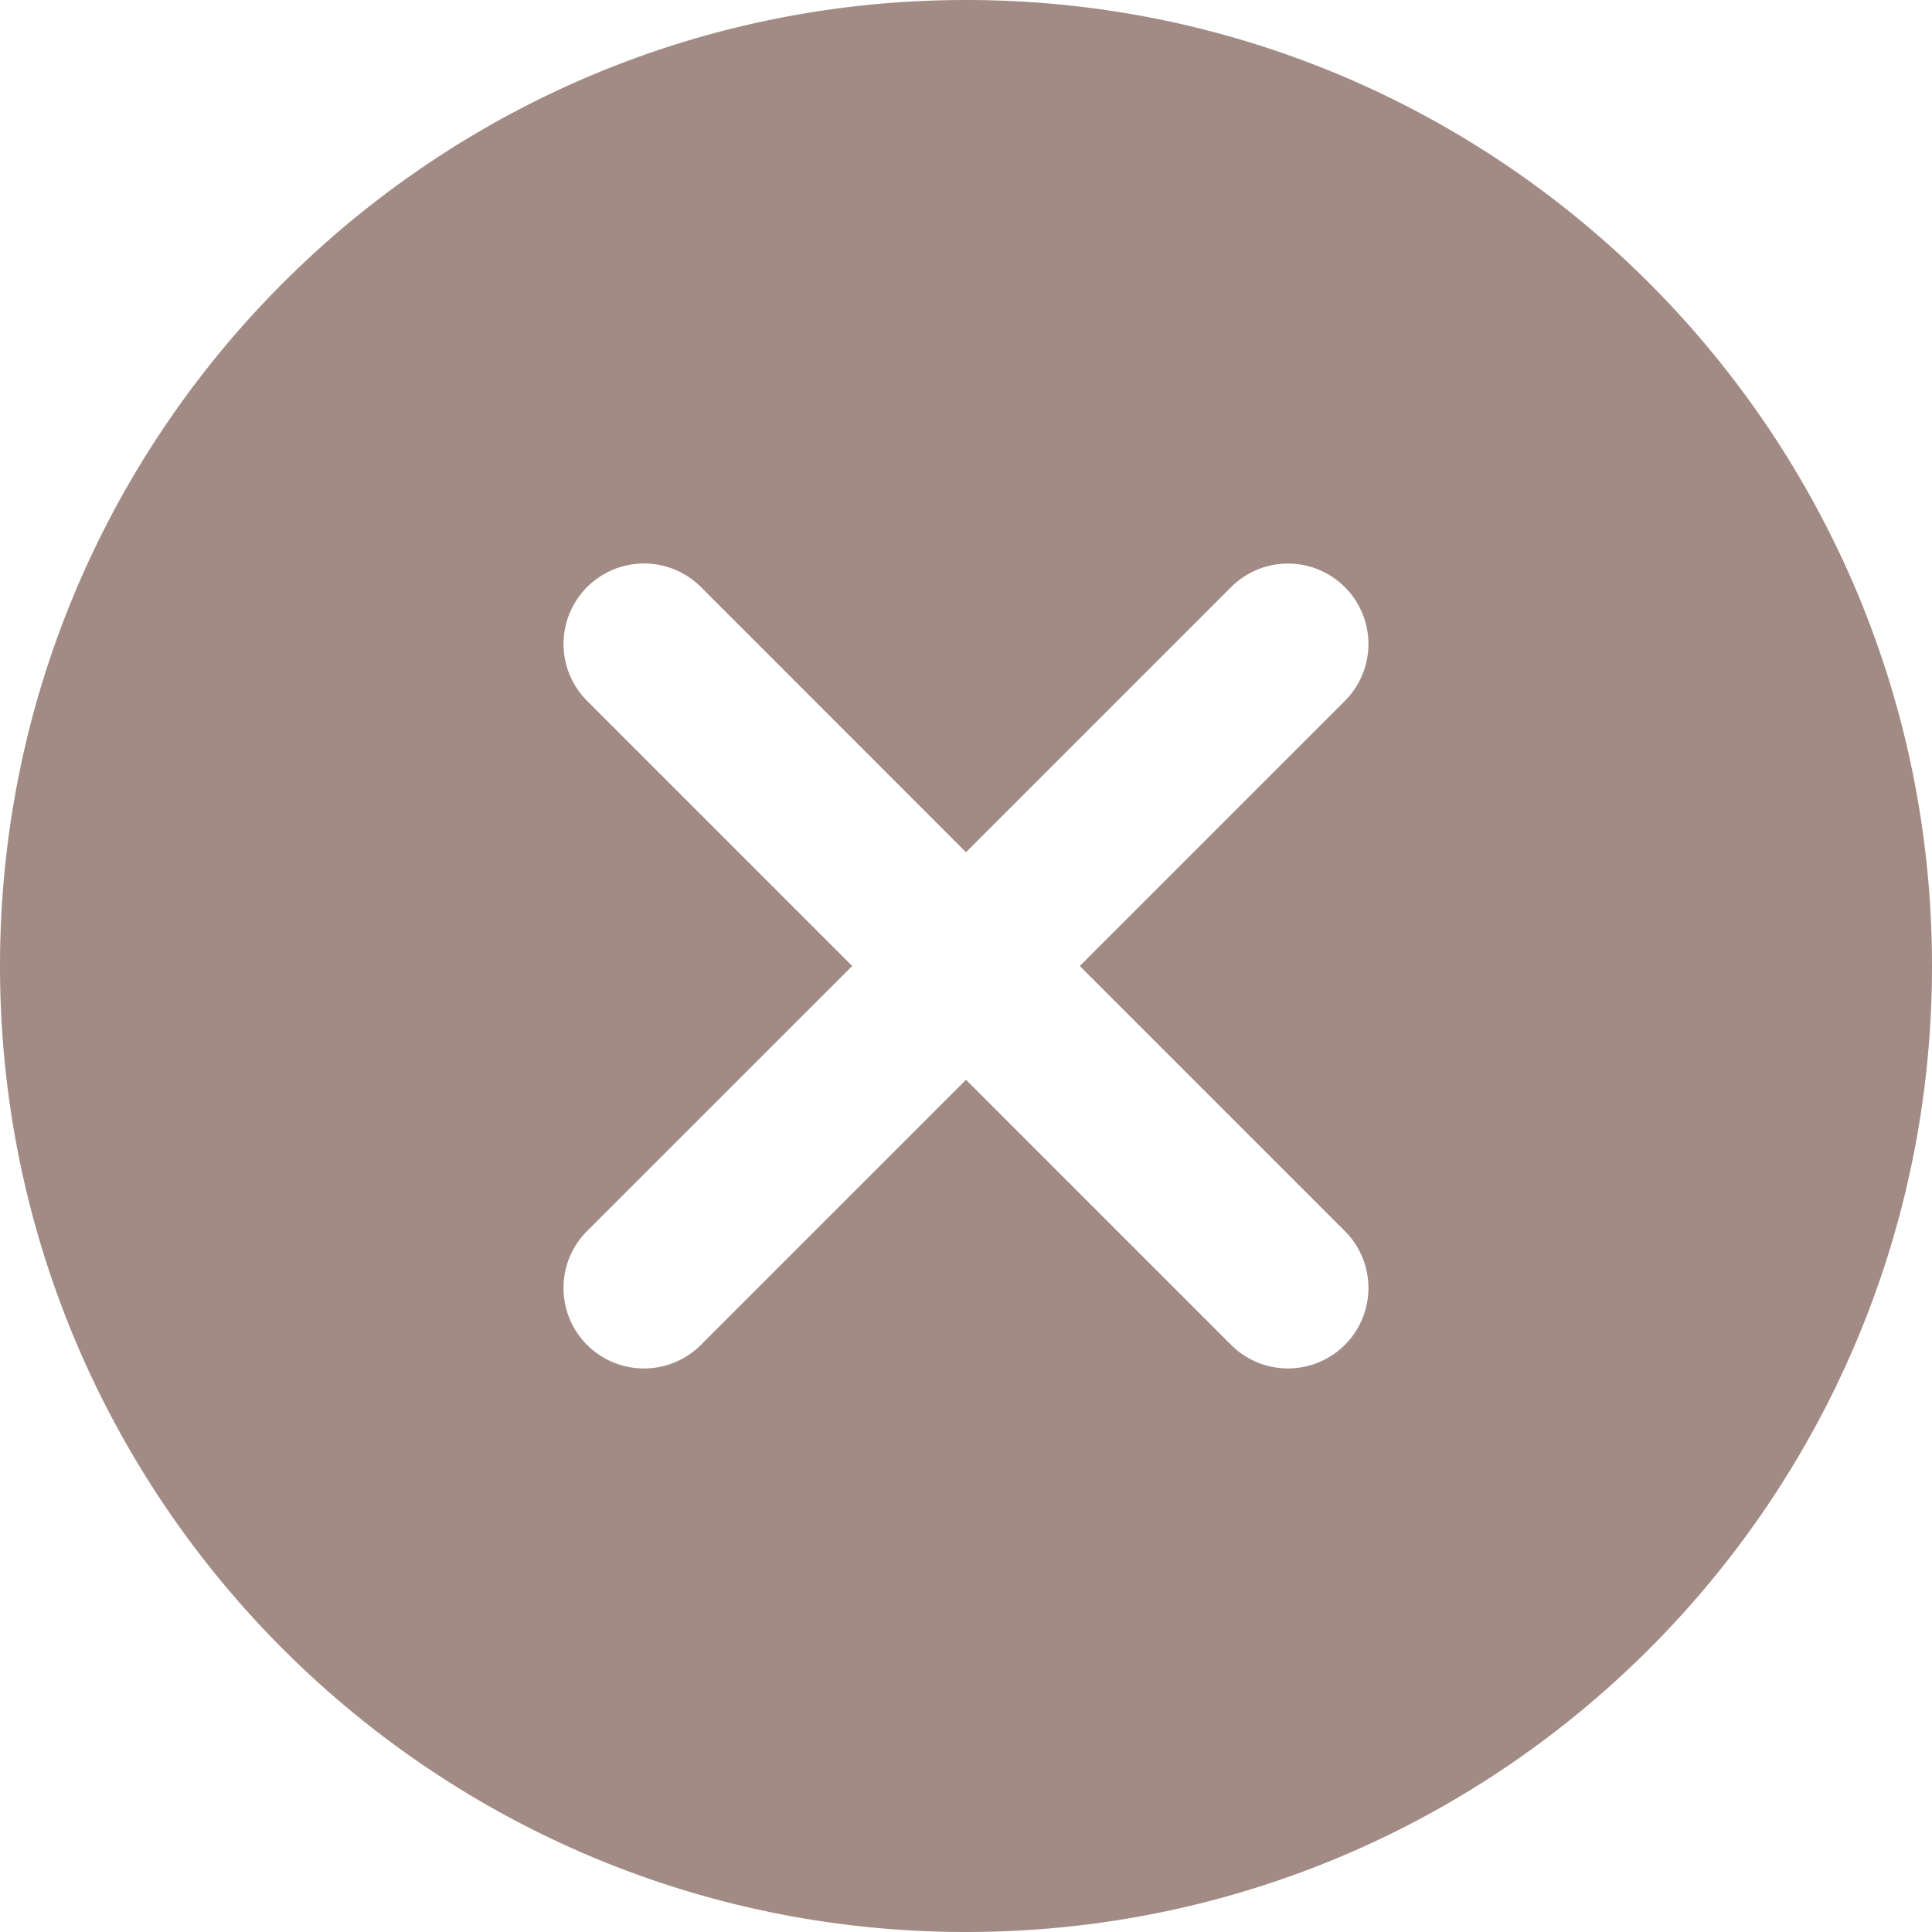 <svg width="20" height="20" fill="none" xmlns="http://www.w3.org/2000/svg"><path d="M10 0C4.478 0 0 4.478 0 10c0 5.523 4.478 10 10 10 5.523 0 10-4.477 10-10 0-5.522-4.477-10-10-10zm1.178 10l2.744 2.744a.832.832 0 11-1.178 1.178L10 11.178l-2.744 2.744a.832.832 0 11-1.179-1.178L8.822 10 6.078 7.256a.832.832 0 111.178-1.179L10 8.822l2.744-2.744a.832.832 0 111.178 1.178L11.178 10z" fill="#A28B85"/></svg>